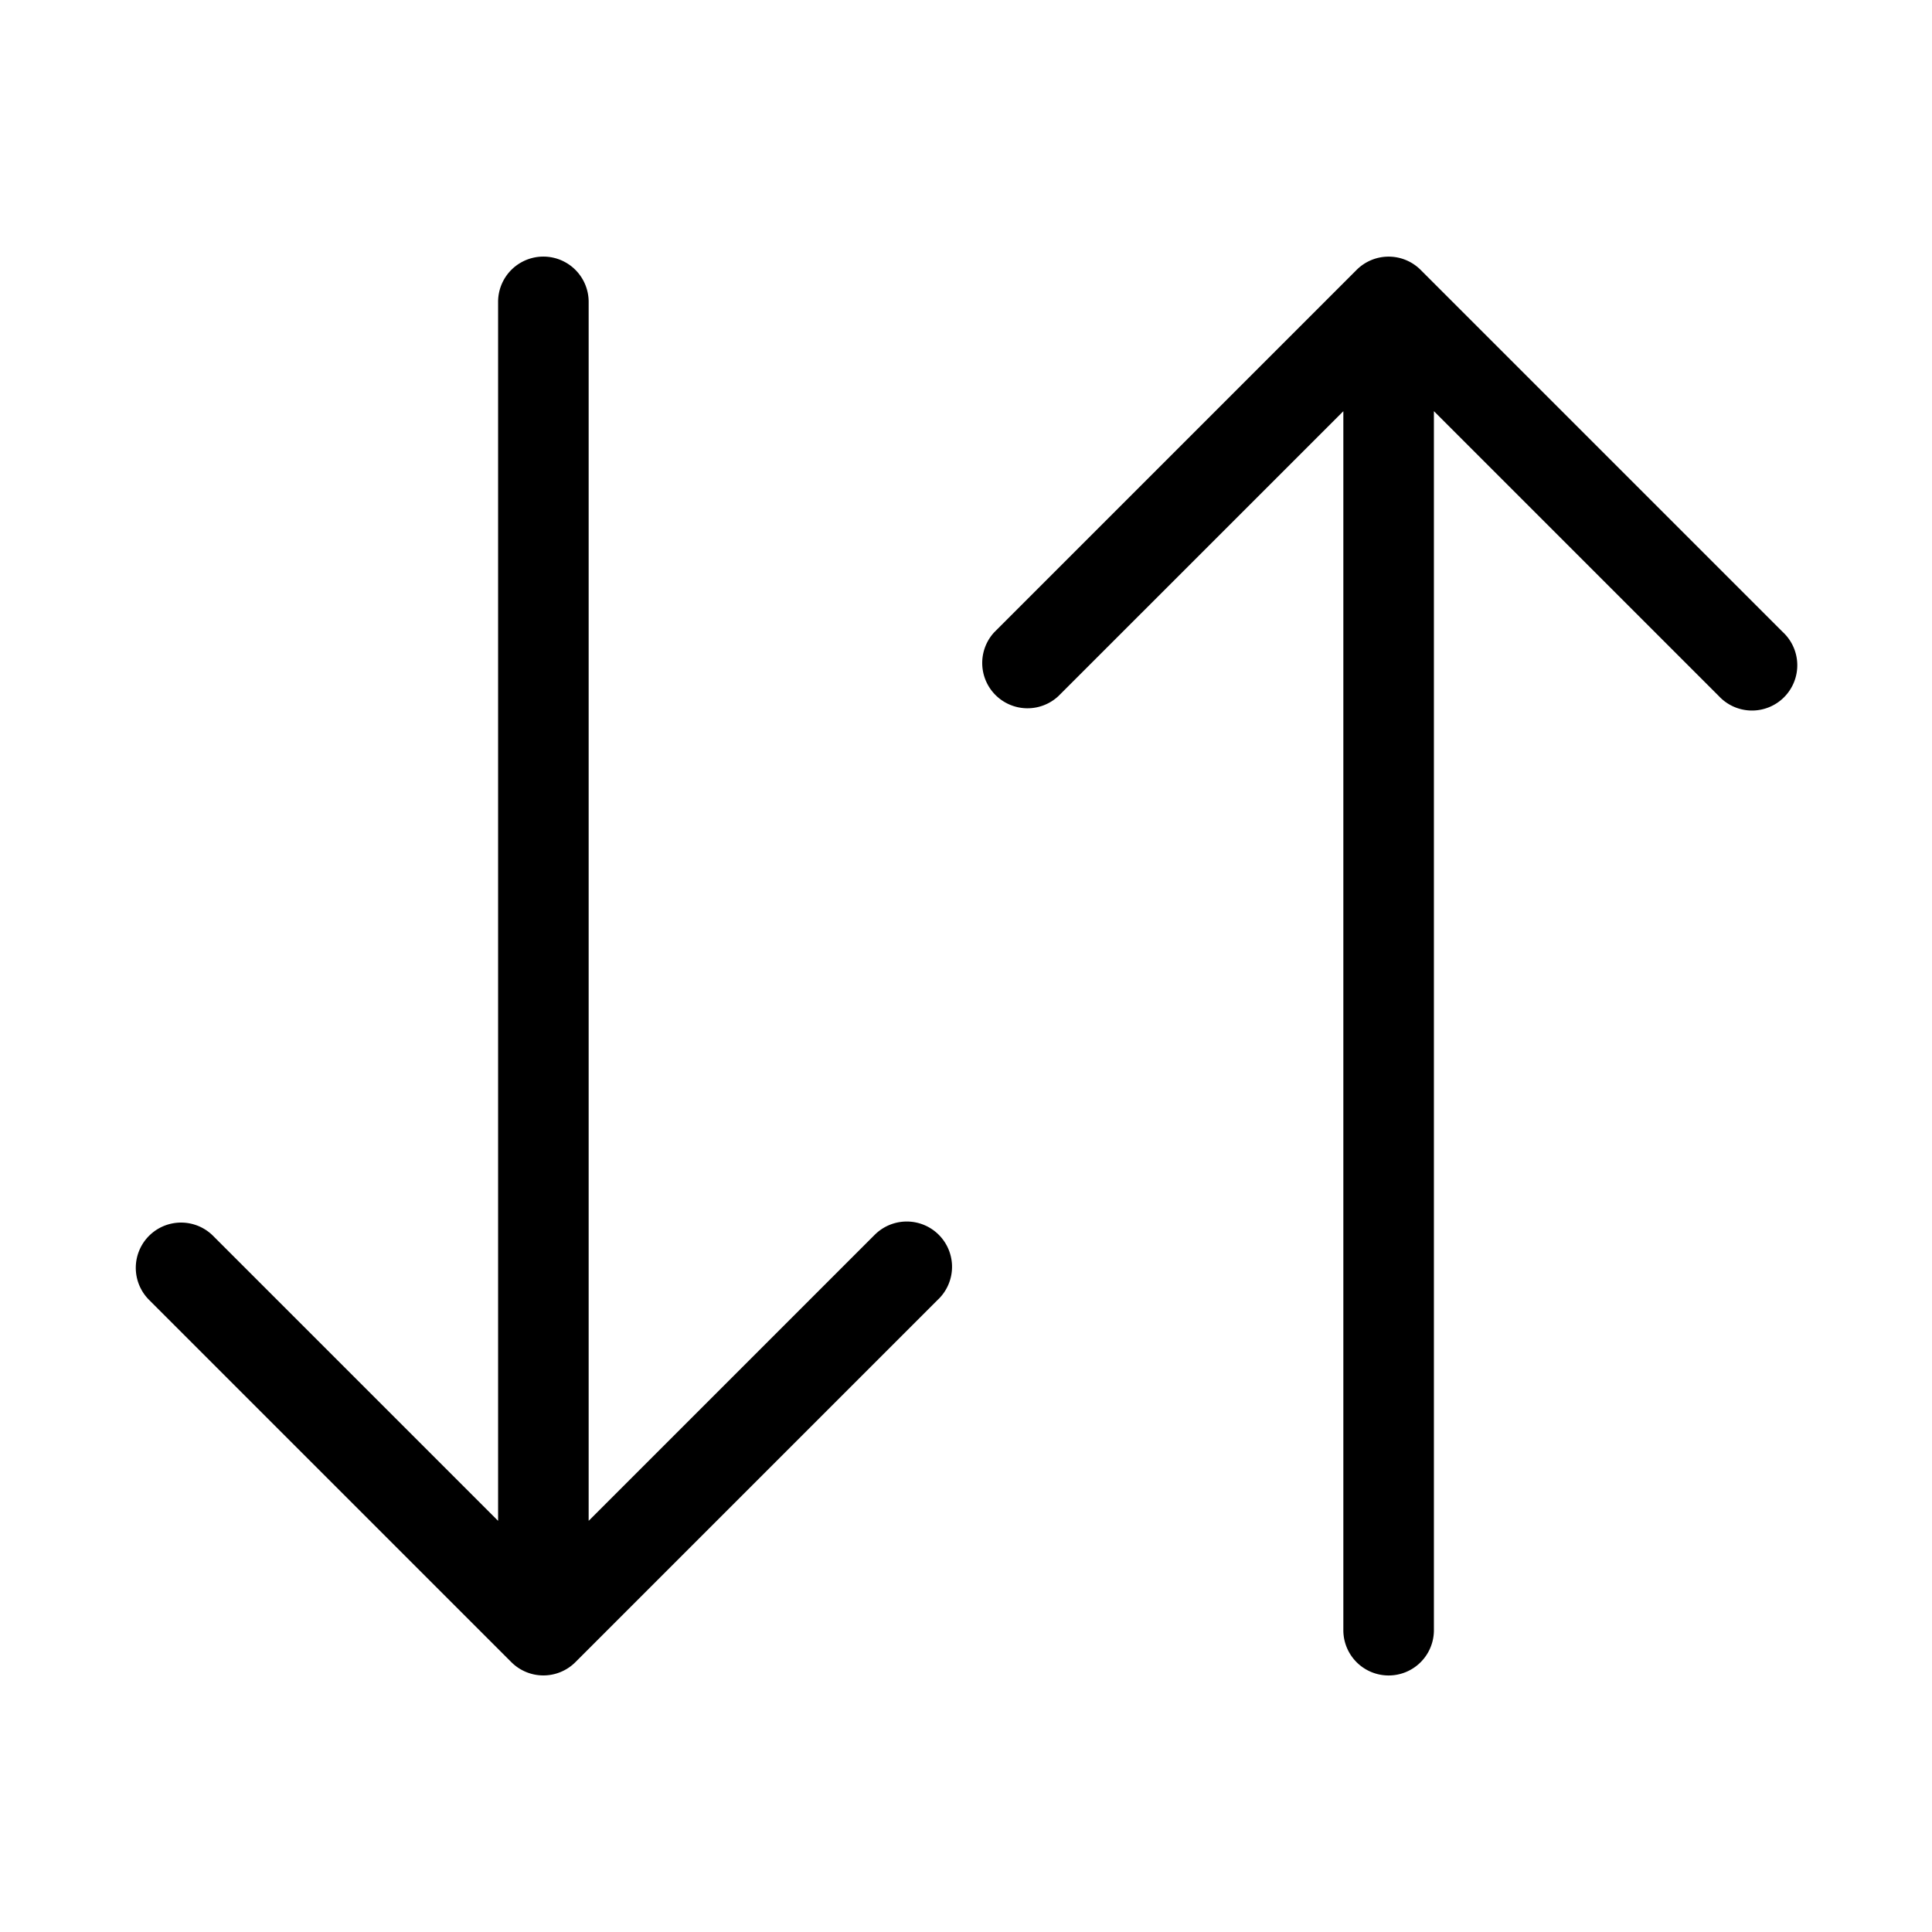 <svg xmlns="http://www.w3.org/2000/svg" width="32" height="32" viewBox="0 0 32 32"><path d="m29.53 10.47-6-6a.75.75 0 0 0-1.06 0l-6 6a.75.75 0 0 0 1.06 1.06l4.72-4.719v20.19a.75.75 0 1 0 1.5 0V6.81l4.72 4.72a.75.75 0 1 0 1.06-1.06M14.47 20.47l-4.72 4.72V5a.75.75 0 0 0-1.5 0v20.19l-4.72-4.72a.75.75 0 0 0-1.224.243.75.75 0 0 0 .164.818l6 6a.75.75 0 0 0 1.06 0l6-6a.75.75 0 1 0-1.06-1.06"/></svg>